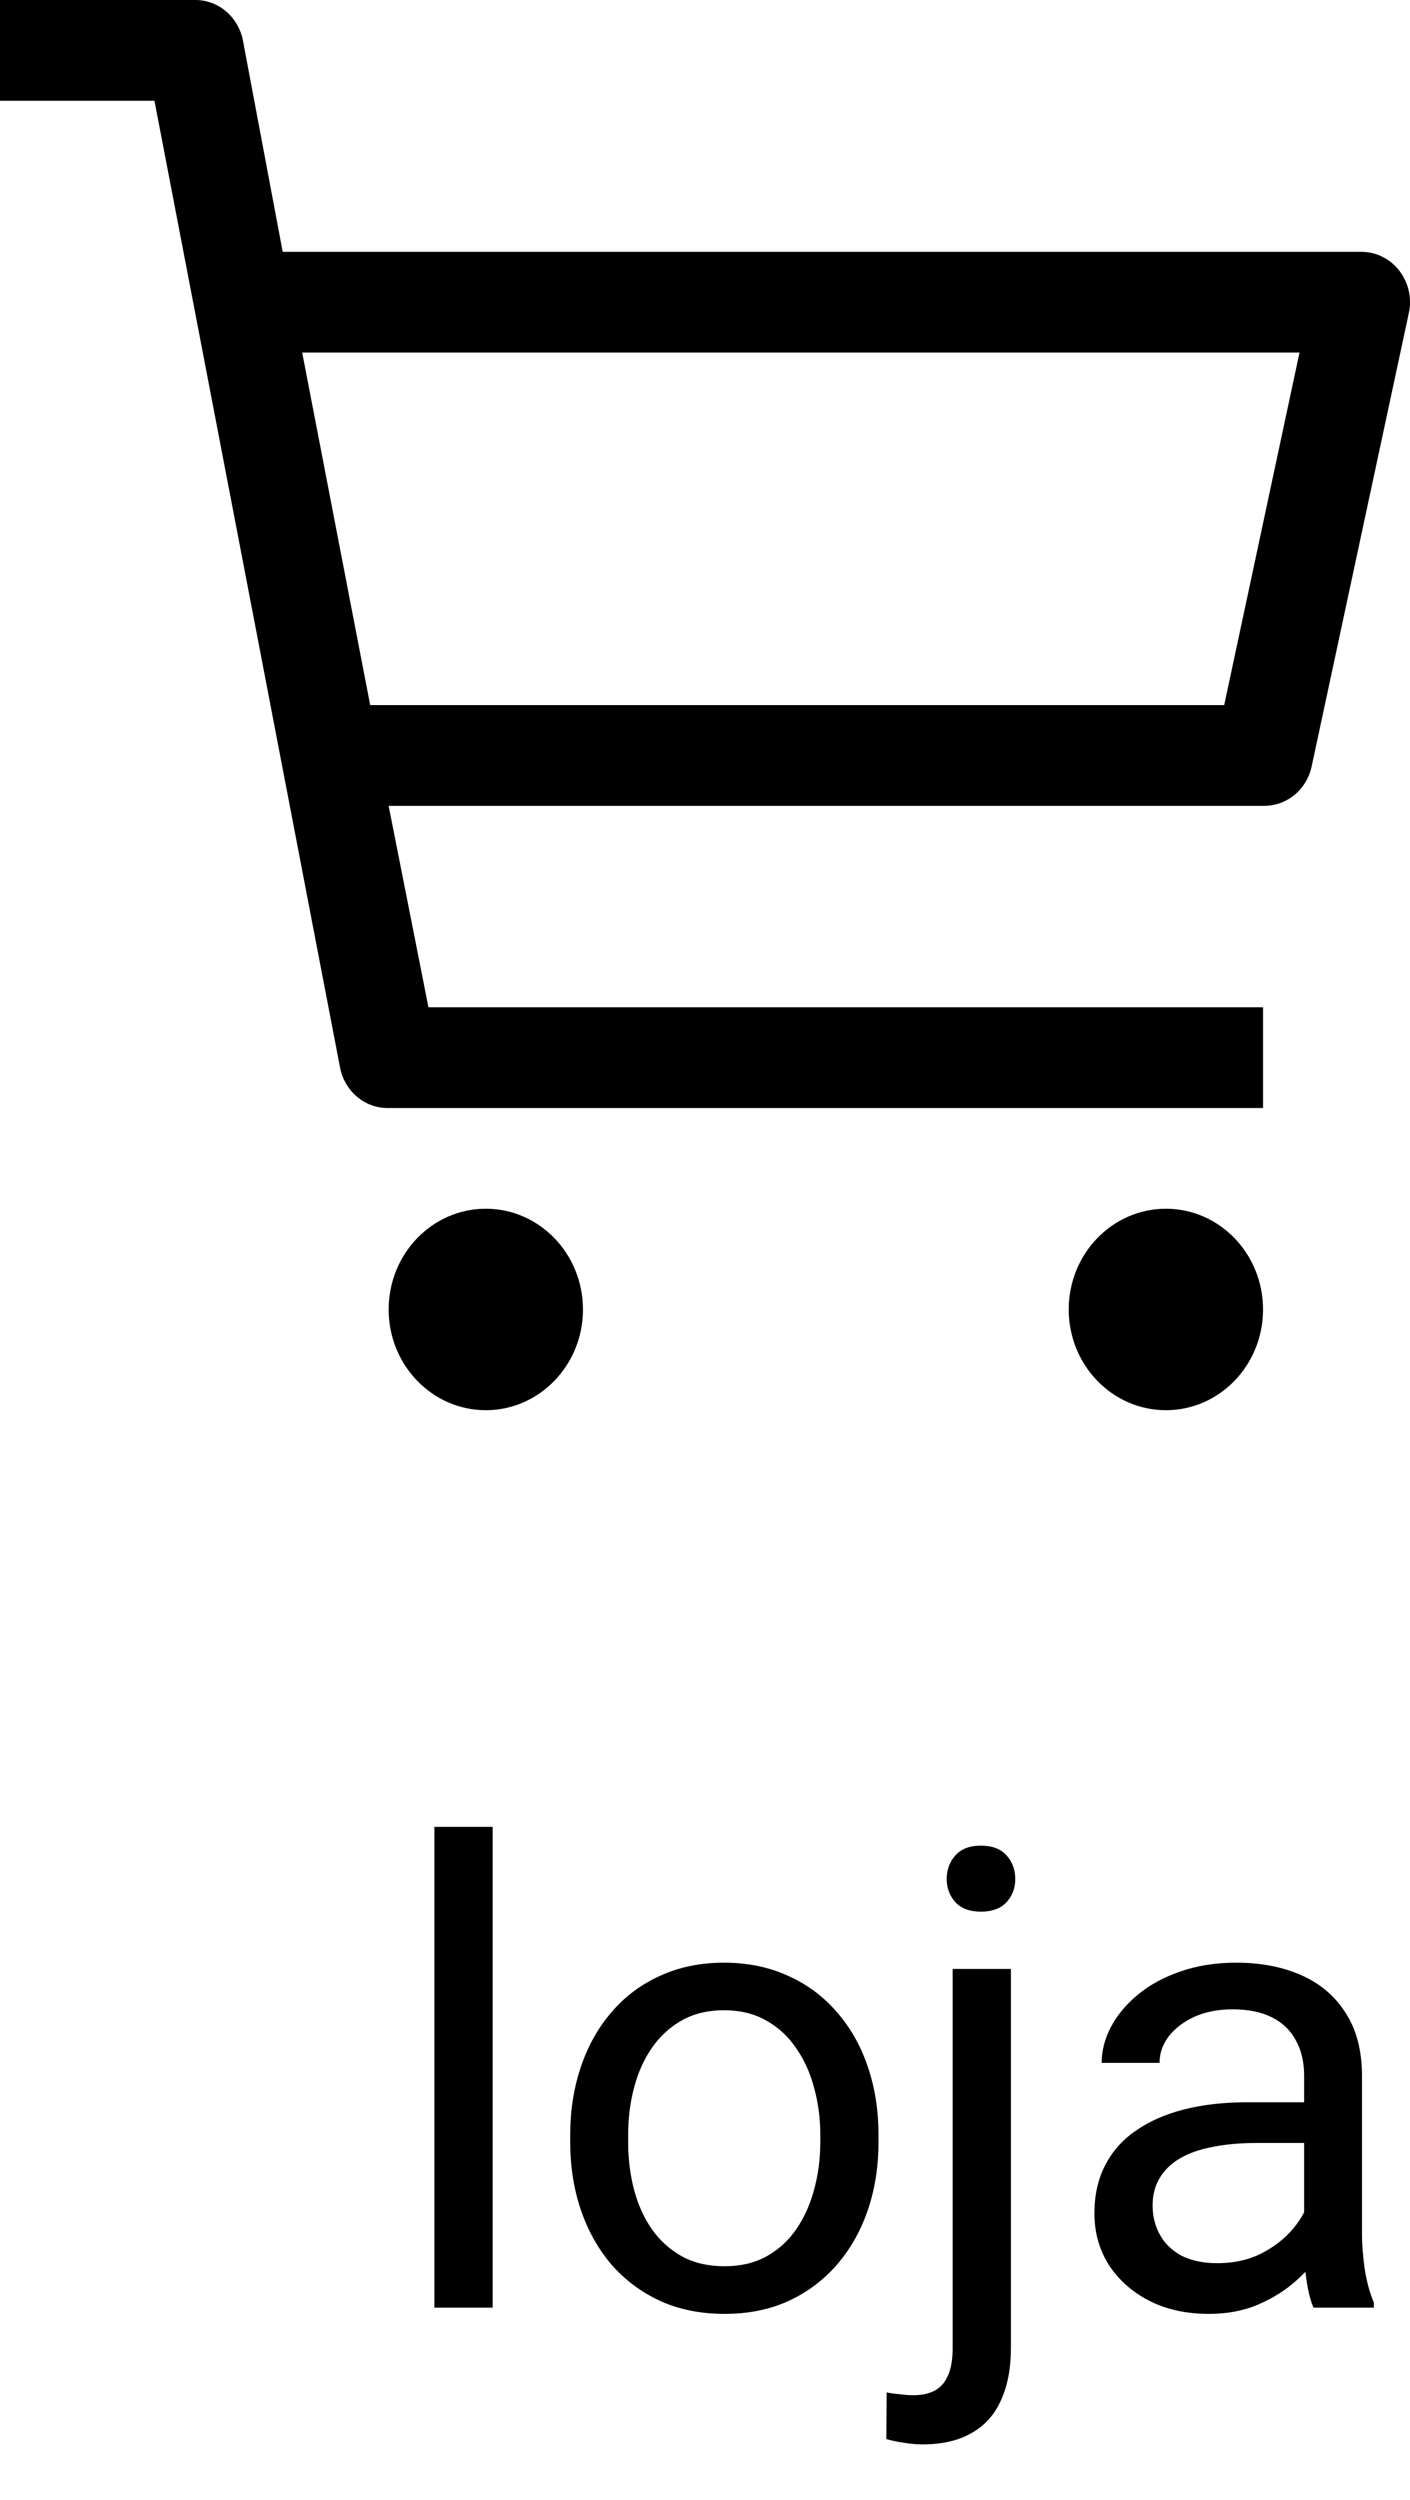 <svg width="22" height="39" viewBox="0 0 22 39" fill="none" xmlns="http://www.w3.org/2000/svg">
<path d="M7.58 22C8.417 22 9.096 21.296 9.096 20.429C9.096 19.561 8.417 18.857 7.58 18.857C6.743 18.857 6.064 19.561 6.064 20.429C6.064 21.296 6.743 22 7.58 22Z" fill="black"/>
<path d="M18.192 22C19.029 22 19.707 21.296 19.707 20.429C19.707 19.561 19.029 18.857 18.192 18.857C17.354 18.857 16.675 19.561 16.675 20.429C16.675 21.296 17.354 22 18.192 22Z" fill="black"/>
<path d="M21.223 3.929H4.411L3.79 0.629C3.754 0.449 3.659 0.287 3.521 0.172C3.382 0.057 3.209 -0.004 3.032 0H0V1.572H2.41L5.306 16.657C5.341 16.837 5.437 16.999 5.575 17.114C5.714 17.229 5.886 17.29 6.064 17.286H19.707V15.714H6.685L6.064 12.572H19.707C19.883 12.576 20.054 12.517 20.192 12.406C20.33 12.294 20.427 12.136 20.465 11.959L21.981 4.887C22.007 4.771 22.006 4.65 21.98 4.533C21.953 4.417 21.901 4.309 21.828 4.216C21.755 4.124 21.663 4.05 21.558 4C21.453 3.95 21.339 3.926 21.223 3.929ZM19.101 11H5.776L4.715 5.5H20.276L19.101 11Z" fill="black"/>
<path d="M7.687 28.5V36H6.778V28.5H7.687ZM8.897 33.417V33.305C8.897 32.924 8.953 32.571 9.063 32.245C9.174 31.916 9.334 31.631 9.542 31.391C9.75 31.146 10.003 30.958 10.299 30.824C10.595 30.688 10.927 30.619 11.295 30.619C11.666 30.619 12 30.688 12.296 30.824C12.595 30.958 12.849 31.146 13.058 31.391C13.269 31.631 13.43 31.916 13.541 32.245C13.652 32.571 13.707 32.924 13.707 33.305V33.417C13.707 33.798 13.652 34.151 13.541 34.477C13.43 34.802 13.269 35.087 13.058 35.331C12.849 35.572 12.597 35.761 12.301 35.898C12.008 36.031 11.676 36.098 11.305 36.098C10.934 36.098 10.6 36.031 10.304 35.898C10.008 35.761 9.754 35.572 9.542 35.331C9.334 35.087 9.174 34.802 9.063 34.477C8.953 34.151 8.897 33.798 8.897 33.417ZM9.801 33.305V33.417C9.801 33.681 9.832 33.93 9.894 34.164C9.955 34.395 10.048 34.6 10.172 34.779C10.299 34.958 10.457 35.1 10.646 35.204C10.834 35.305 11.054 35.355 11.305 35.355C11.552 35.355 11.769 35.305 11.954 35.204C12.143 35.1 12.299 34.958 12.423 34.779C12.546 34.6 12.639 34.395 12.701 34.164C12.766 33.93 12.799 33.681 12.799 33.417V33.305C12.799 33.044 12.766 32.798 12.701 32.567C12.639 32.333 12.545 32.126 12.418 31.947C12.294 31.765 12.138 31.622 11.949 31.518C11.764 31.413 11.546 31.361 11.295 31.361C11.047 31.361 10.829 31.413 10.641 31.518C10.455 31.622 10.299 31.765 10.172 31.947C10.048 32.126 9.955 32.333 9.894 32.567C9.832 32.798 9.801 33.044 9.801 33.305ZM14.864 30.717H15.773V36.63C15.773 36.952 15.72 37.226 15.616 37.45C15.515 37.675 15.362 37.844 15.157 37.958C14.955 38.075 14.7 38.134 14.391 38.134C14.309 38.134 14.215 38.126 14.107 38.109C13.997 38.093 13.904 38.074 13.829 38.051L13.834 37.323C13.896 37.336 13.966 37.346 14.044 37.352C14.122 37.362 14.19 37.367 14.249 37.367C14.383 37.367 14.495 37.343 14.586 37.294C14.677 37.245 14.745 37.167 14.791 37.06C14.84 36.952 14.864 36.809 14.864 36.63V30.717ZM14.771 29.315C14.771 29.169 14.817 29.045 14.908 28.944C14.999 28.843 15.131 28.793 15.304 28.793C15.479 28.793 15.613 28.843 15.704 28.944C15.795 29.045 15.841 29.169 15.841 29.315C15.841 29.455 15.795 29.576 15.704 29.677C15.613 29.774 15.479 29.823 15.304 29.823C15.131 29.823 14.999 29.774 14.908 29.677C14.817 29.576 14.771 29.455 14.771 29.315ZM20.348 35.097V32.377C20.348 32.169 20.305 31.988 20.221 31.835C20.139 31.679 20.016 31.558 19.85 31.474C19.684 31.389 19.479 31.347 19.234 31.347C19.006 31.347 18.806 31.386 18.634 31.464C18.465 31.542 18.331 31.645 18.233 31.771C18.139 31.898 18.092 32.035 18.092 32.182H17.189C17.189 31.993 17.237 31.806 17.335 31.62C17.433 31.435 17.573 31.267 17.755 31.117C17.94 30.964 18.162 30.844 18.419 30.756C18.679 30.665 18.969 30.619 19.288 30.619C19.672 30.619 20.011 30.684 20.304 30.814C20.6 30.945 20.831 31.142 20.997 31.405C21.166 31.666 21.251 31.993 21.251 32.387V34.848C21.251 35.023 21.266 35.211 21.295 35.409C21.328 35.608 21.375 35.779 21.436 35.922V36H20.494C20.449 35.896 20.413 35.758 20.387 35.585C20.361 35.409 20.348 35.246 20.348 35.097ZM20.504 32.797L20.514 33.432H19.601C19.343 33.432 19.114 33.453 18.912 33.495C18.71 33.534 18.541 33.594 18.404 33.676C18.268 33.757 18.163 33.86 18.092 33.983C18.02 34.104 17.984 34.245 17.984 34.408C17.984 34.574 18.022 34.726 18.097 34.862C18.172 34.999 18.284 35.108 18.434 35.19C18.587 35.268 18.774 35.307 18.995 35.307C19.272 35.307 19.516 35.248 19.727 35.131C19.939 35.014 20.107 34.87 20.23 34.701C20.357 34.532 20.426 34.367 20.436 34.208L20.821 34.643C20.799 34.779 20.737 34.931 20.636 35.097C20.535 35.263 20.4 35.422 20.23 35.575C20.064 35.725 19.866 35.85 19.635 35.951C19.407 36.049 19.15 36.098 18.863 36.098C18.505 36.098 18.191 36.028 17.921 35.888C17.654 35.748 17.446 35.56 17.296 35.326C17.149 35.089 17.076 34.823 17.076 34.53C17.076 34.247 17.131 33.998 17.242 33.783C17.353 33.565 17.512 33.384 17.721 33.241C17.929 33.095 18.18 32.984 18.473 32.909C18.766 32.834 19.093 32.797 19.454 32.797H20.504Z" fill="black"/>
</svg>
